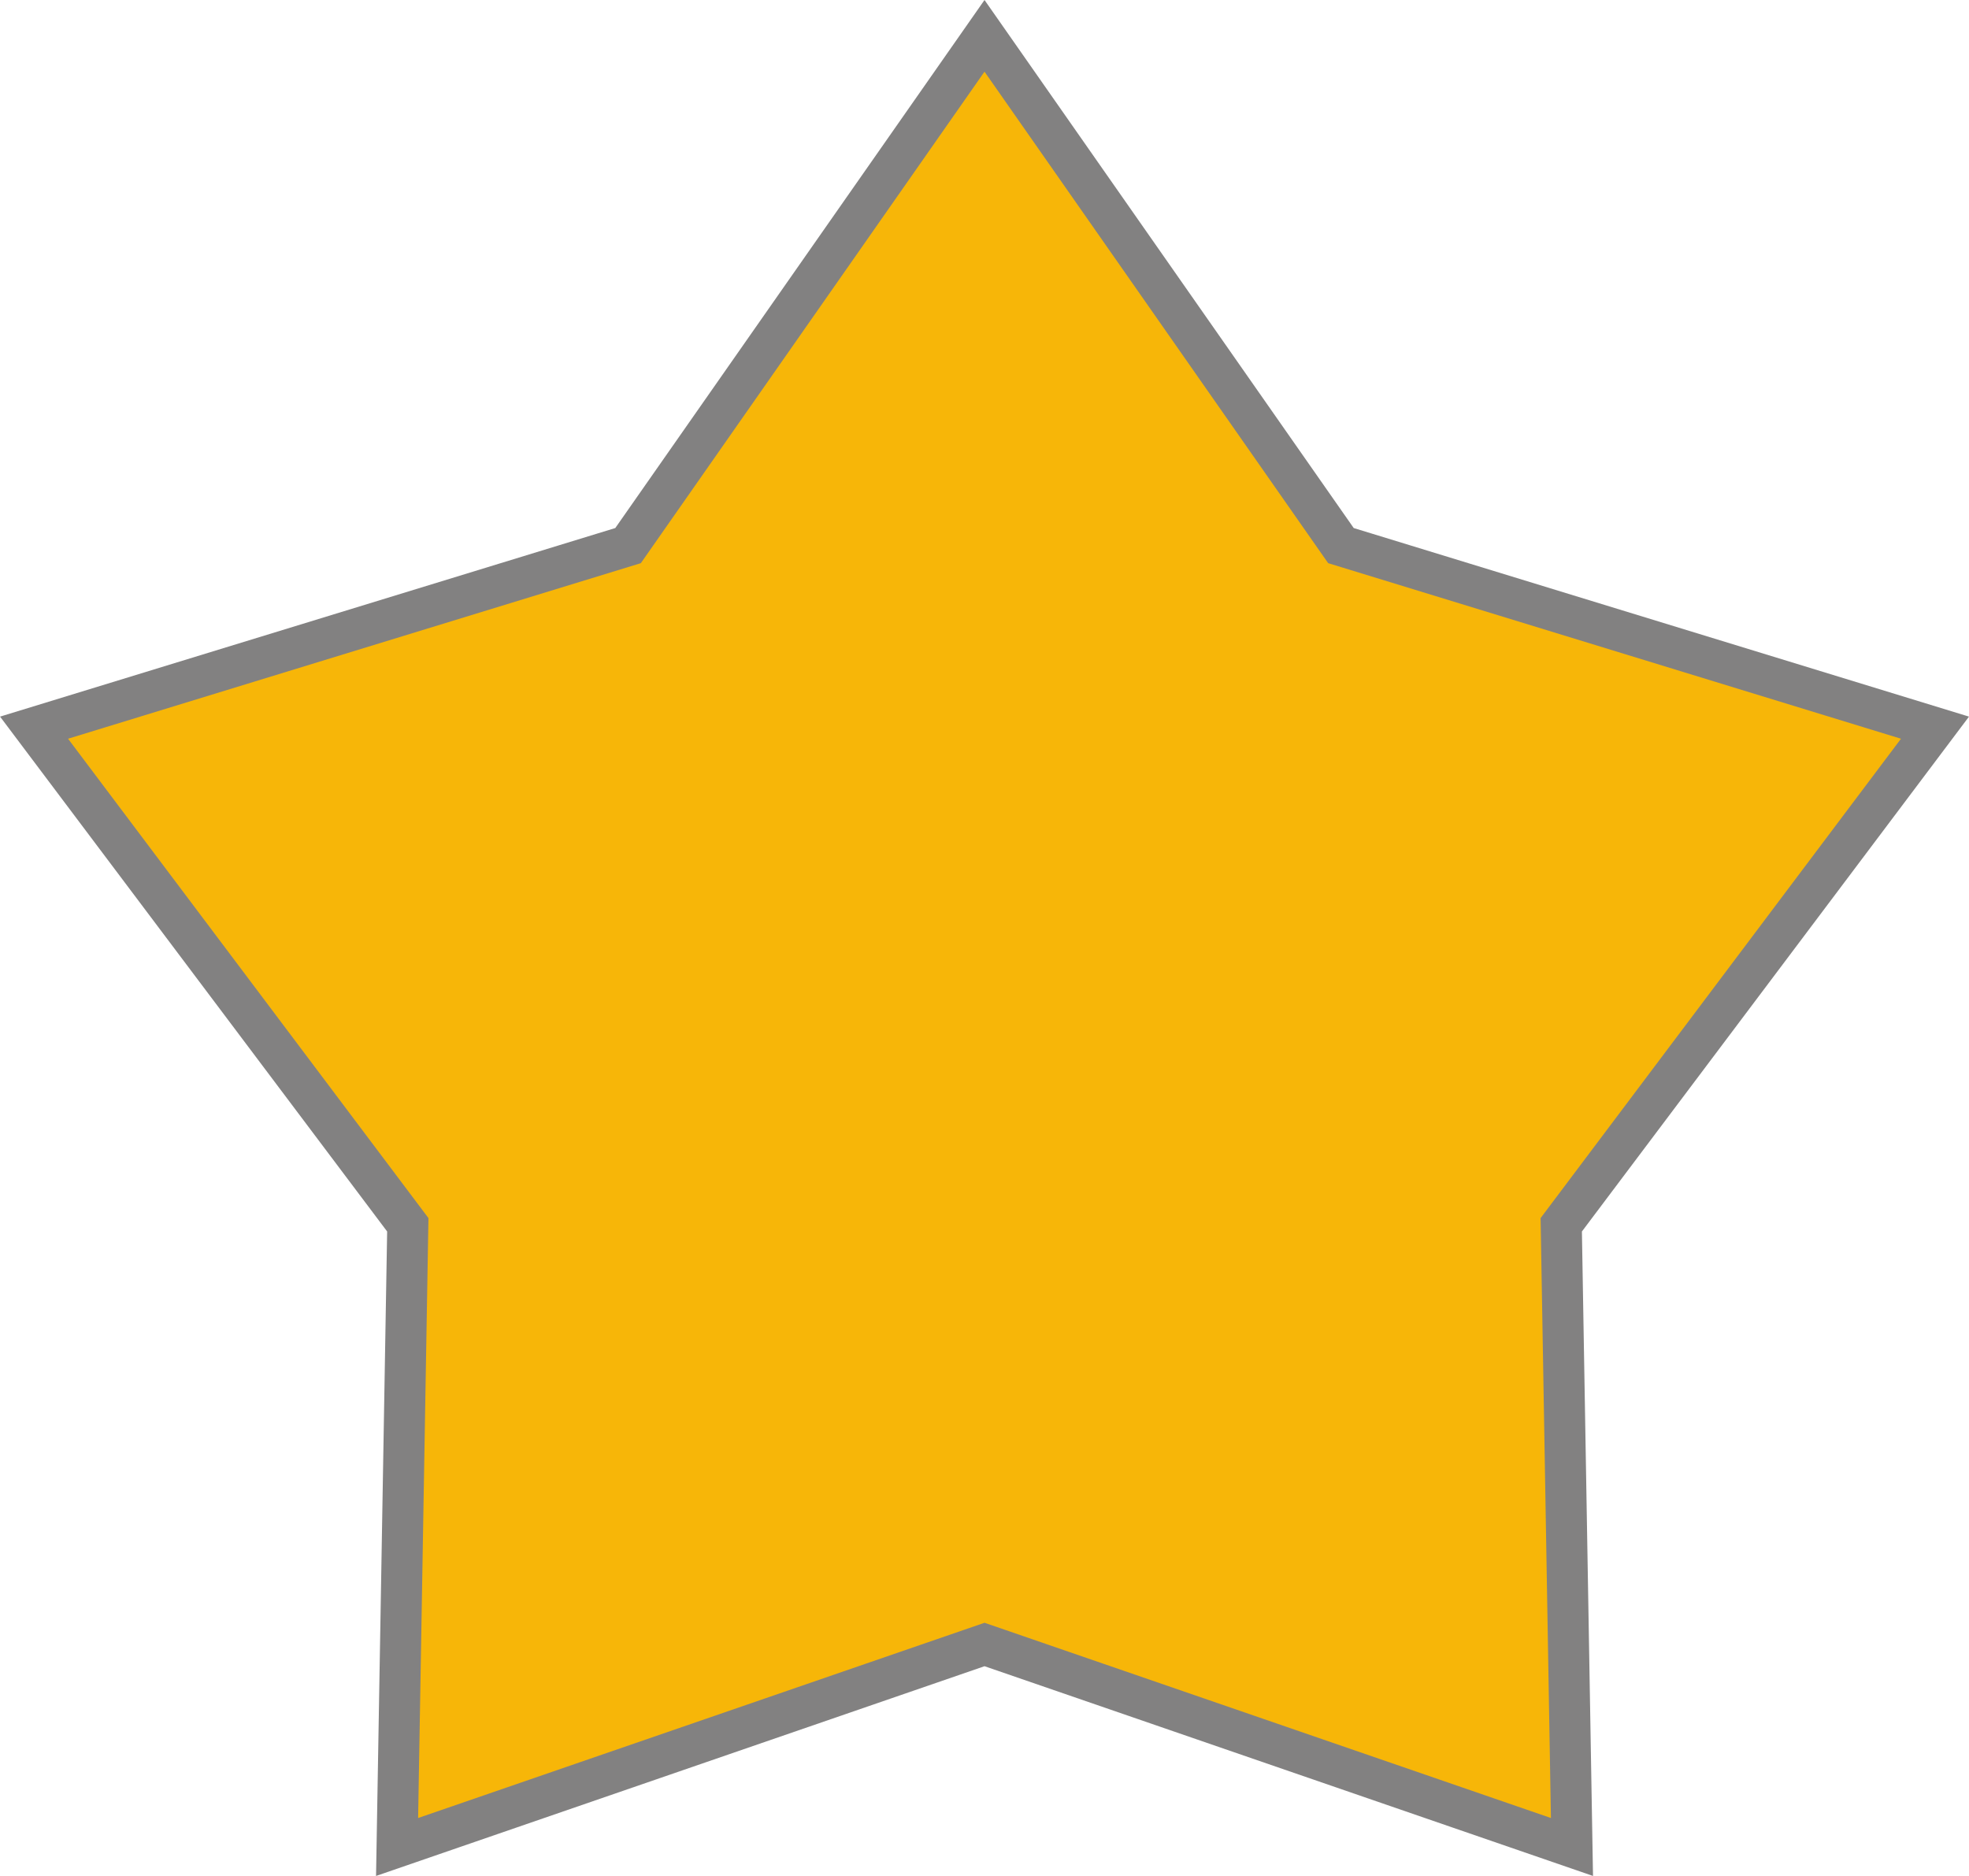 <svg xmlns="http://www.w3.org/2000/svg" width="95.885" height="91.358" viewBox="0 0 95.885 91.358">
  <path id="Veelhoek_1" data-name="Veelhoek 1" d="M462.693,33.375,480.05,58.2l28.929,8.867-18.2,24.209.522,30.3-28.607-9.861-28.607,9.861.522-30.3-18.2-24.209L445.335,58.2Z" transform="translate(-414.75 -31.63)" fill="#f7b608" stroke="#828181" stroke-width="2"/>
</svg>
